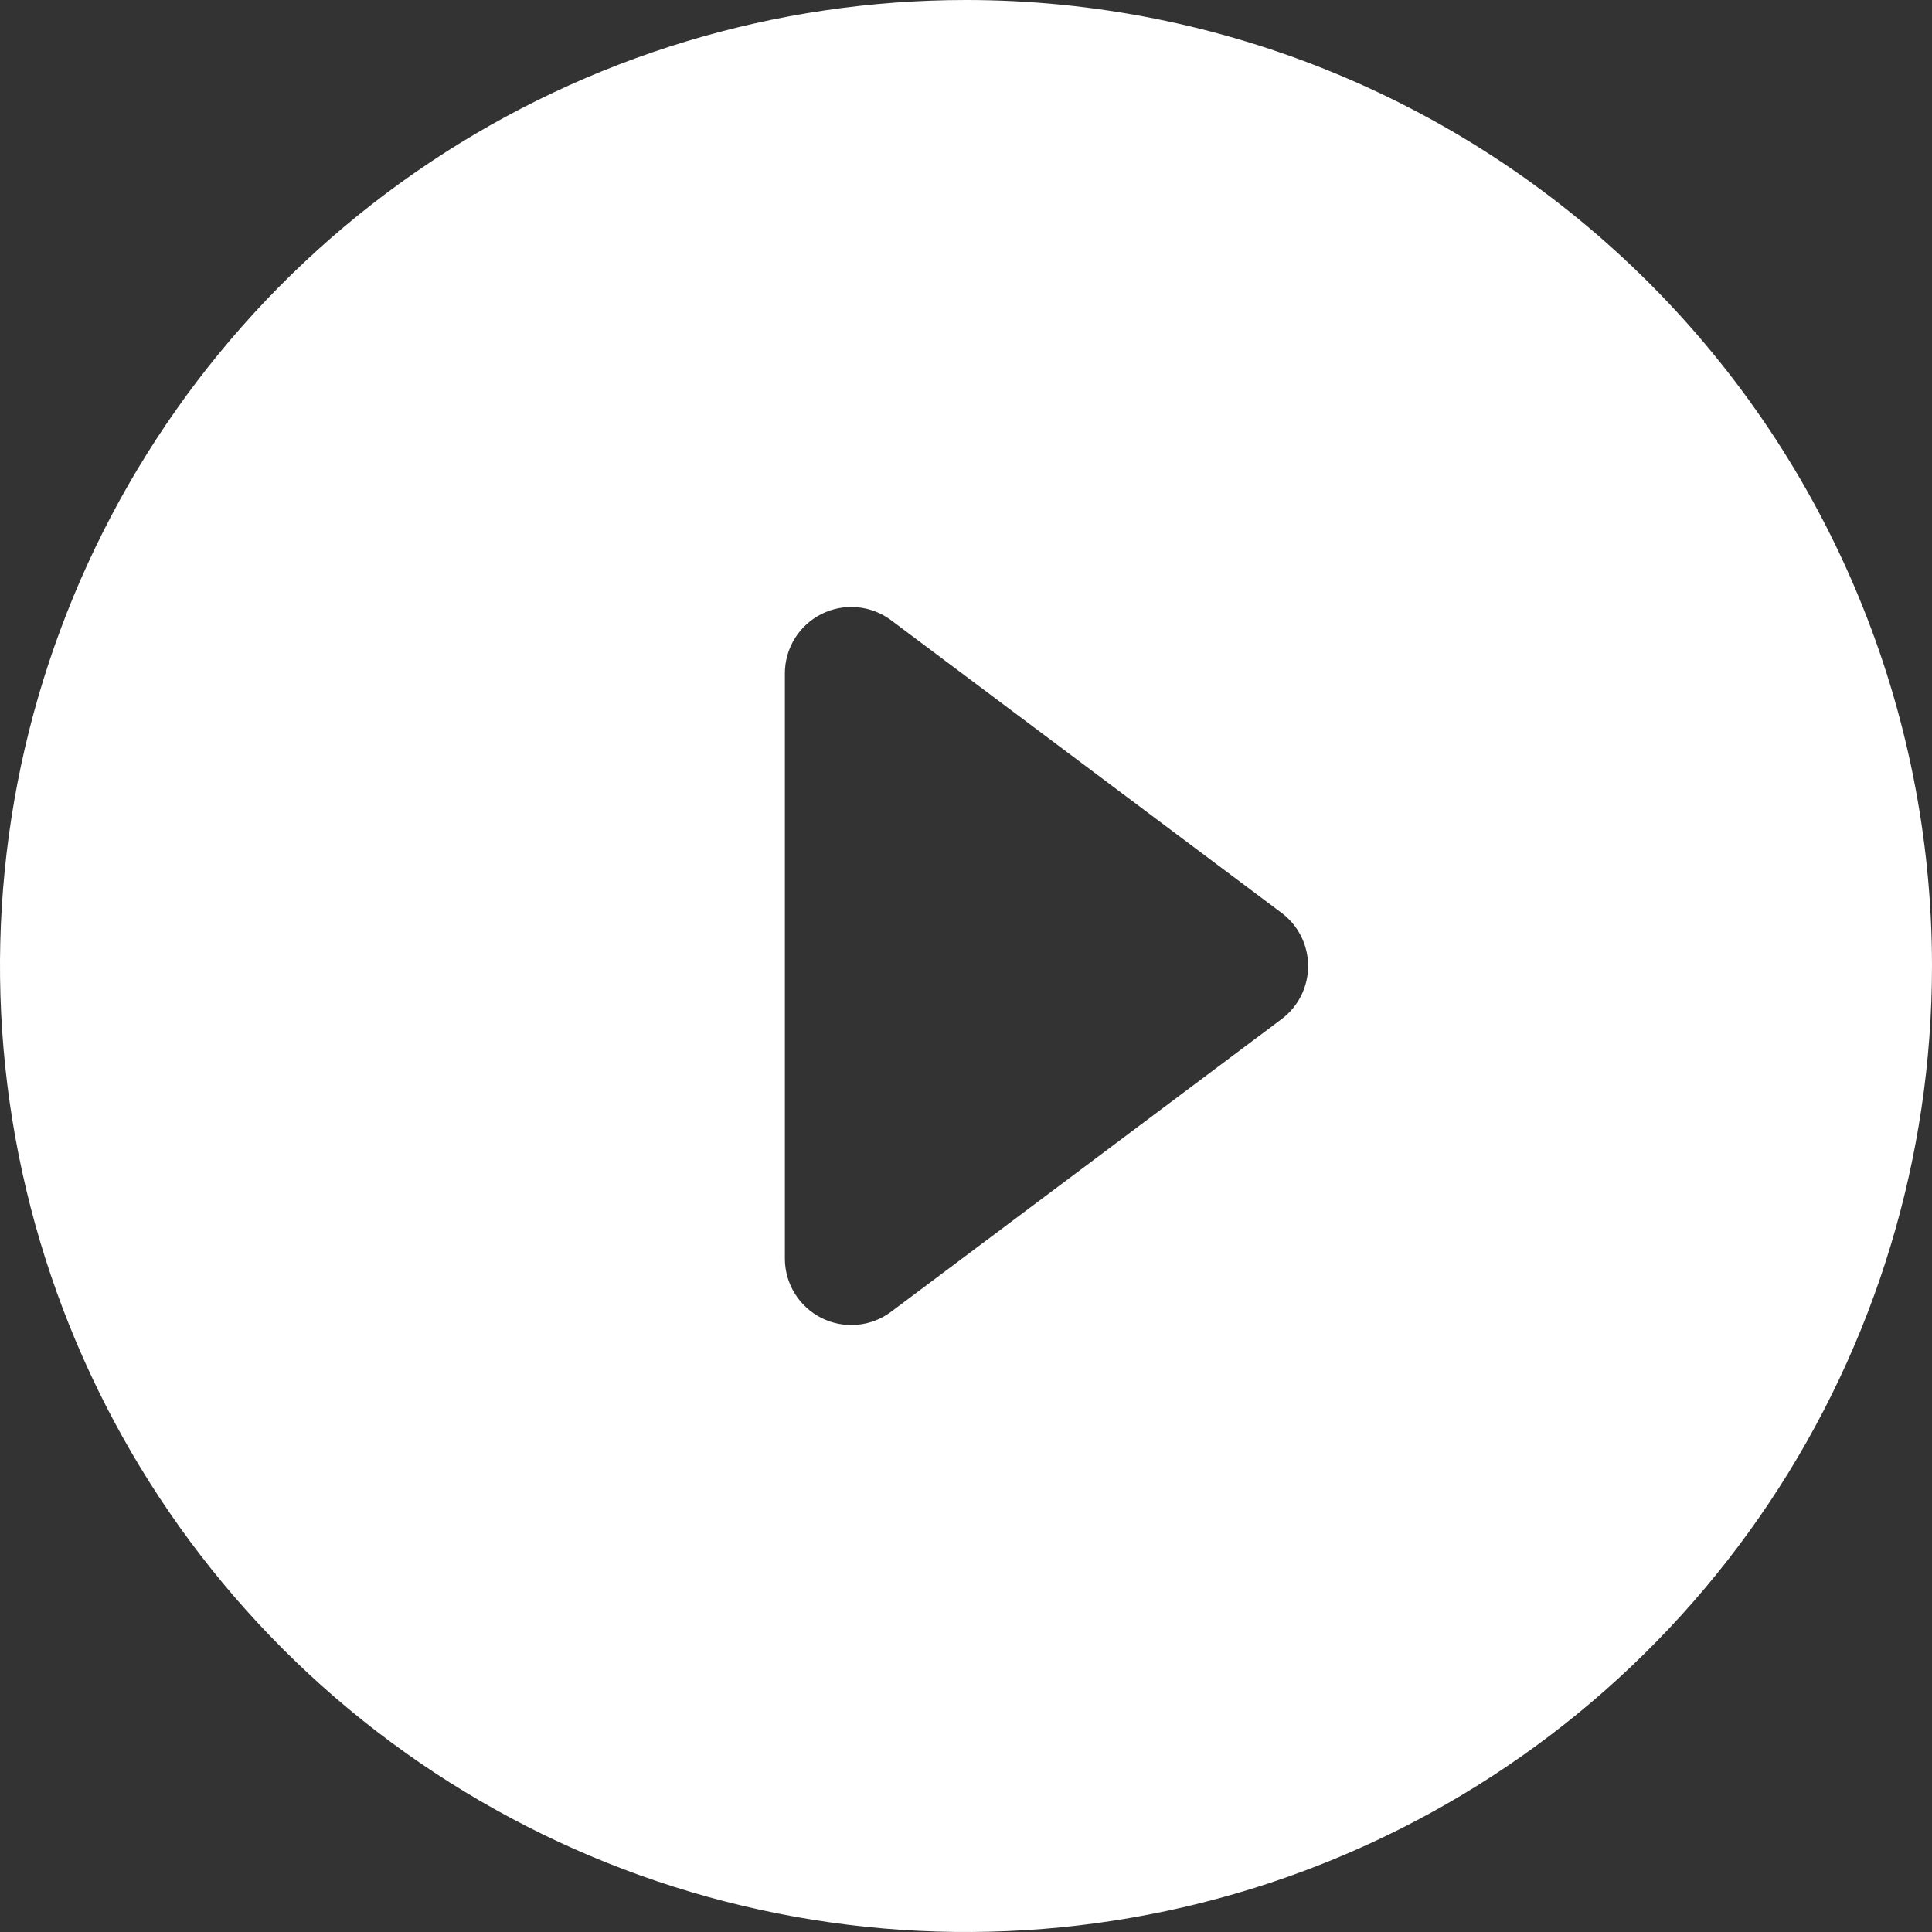 <svg width="84" height="84" viewBox="0 0 84 84" fill="none" xmlns="http://www.w3.org/2000/svg">
<rect x="0" y="0" width="84" height="84" fill="#333333" stroke="none"/>
<path d="M42 0C33.693 0 25.573 2.463 18.666 7.078C11.759 11.693 6.376 18.253 3.197 25.927C0.018 33.602 -0.814 42.047 0.807 50.194C2.428 58.341 6.428 65.825 12.302 71.698C18.175 77.572 25.659 81.572 33.806 83.193C41.953 84.814 50.398 83.982 58.073 80.803C65.747 77.624 72.307 72.241 76.922 65.334C81.537 58.427 84 50.307 84 42C84 30.861 79.575 20.178 71.698 12.302C63.822 4.425 53.139 0 42 0ZM55.72 44.31L38.745 57.032C38.316 57.354 37.806 57.55 37.272 57.598C36.738 57.647 36.201 57.545 35.721 57.305C35.242 57.065 34.838 56.697 34.556 56.24C34.274 55.784 34.125 55.259 34.125 54.722V29.277C34.125 28.741 34.274 28.216 34.556 27.759C34.838 27.303 35.242 26.935 35.721 26.695C36.201 26.455 36.738 26.354 37.272 26.402C37.806 26.45 38.316 26.646 38.745 26.968L55.72 39.69C56.079 39.959 56.37 40.308 56.57 40.709C56.771 41.11 56.875 41.552 56.875 42C56.875 42.448 56.771 42.89 56.57 43.291C56.37 43.692 56.079 44.041 55.72 44.31Z" fill="white"/>
</svg>
